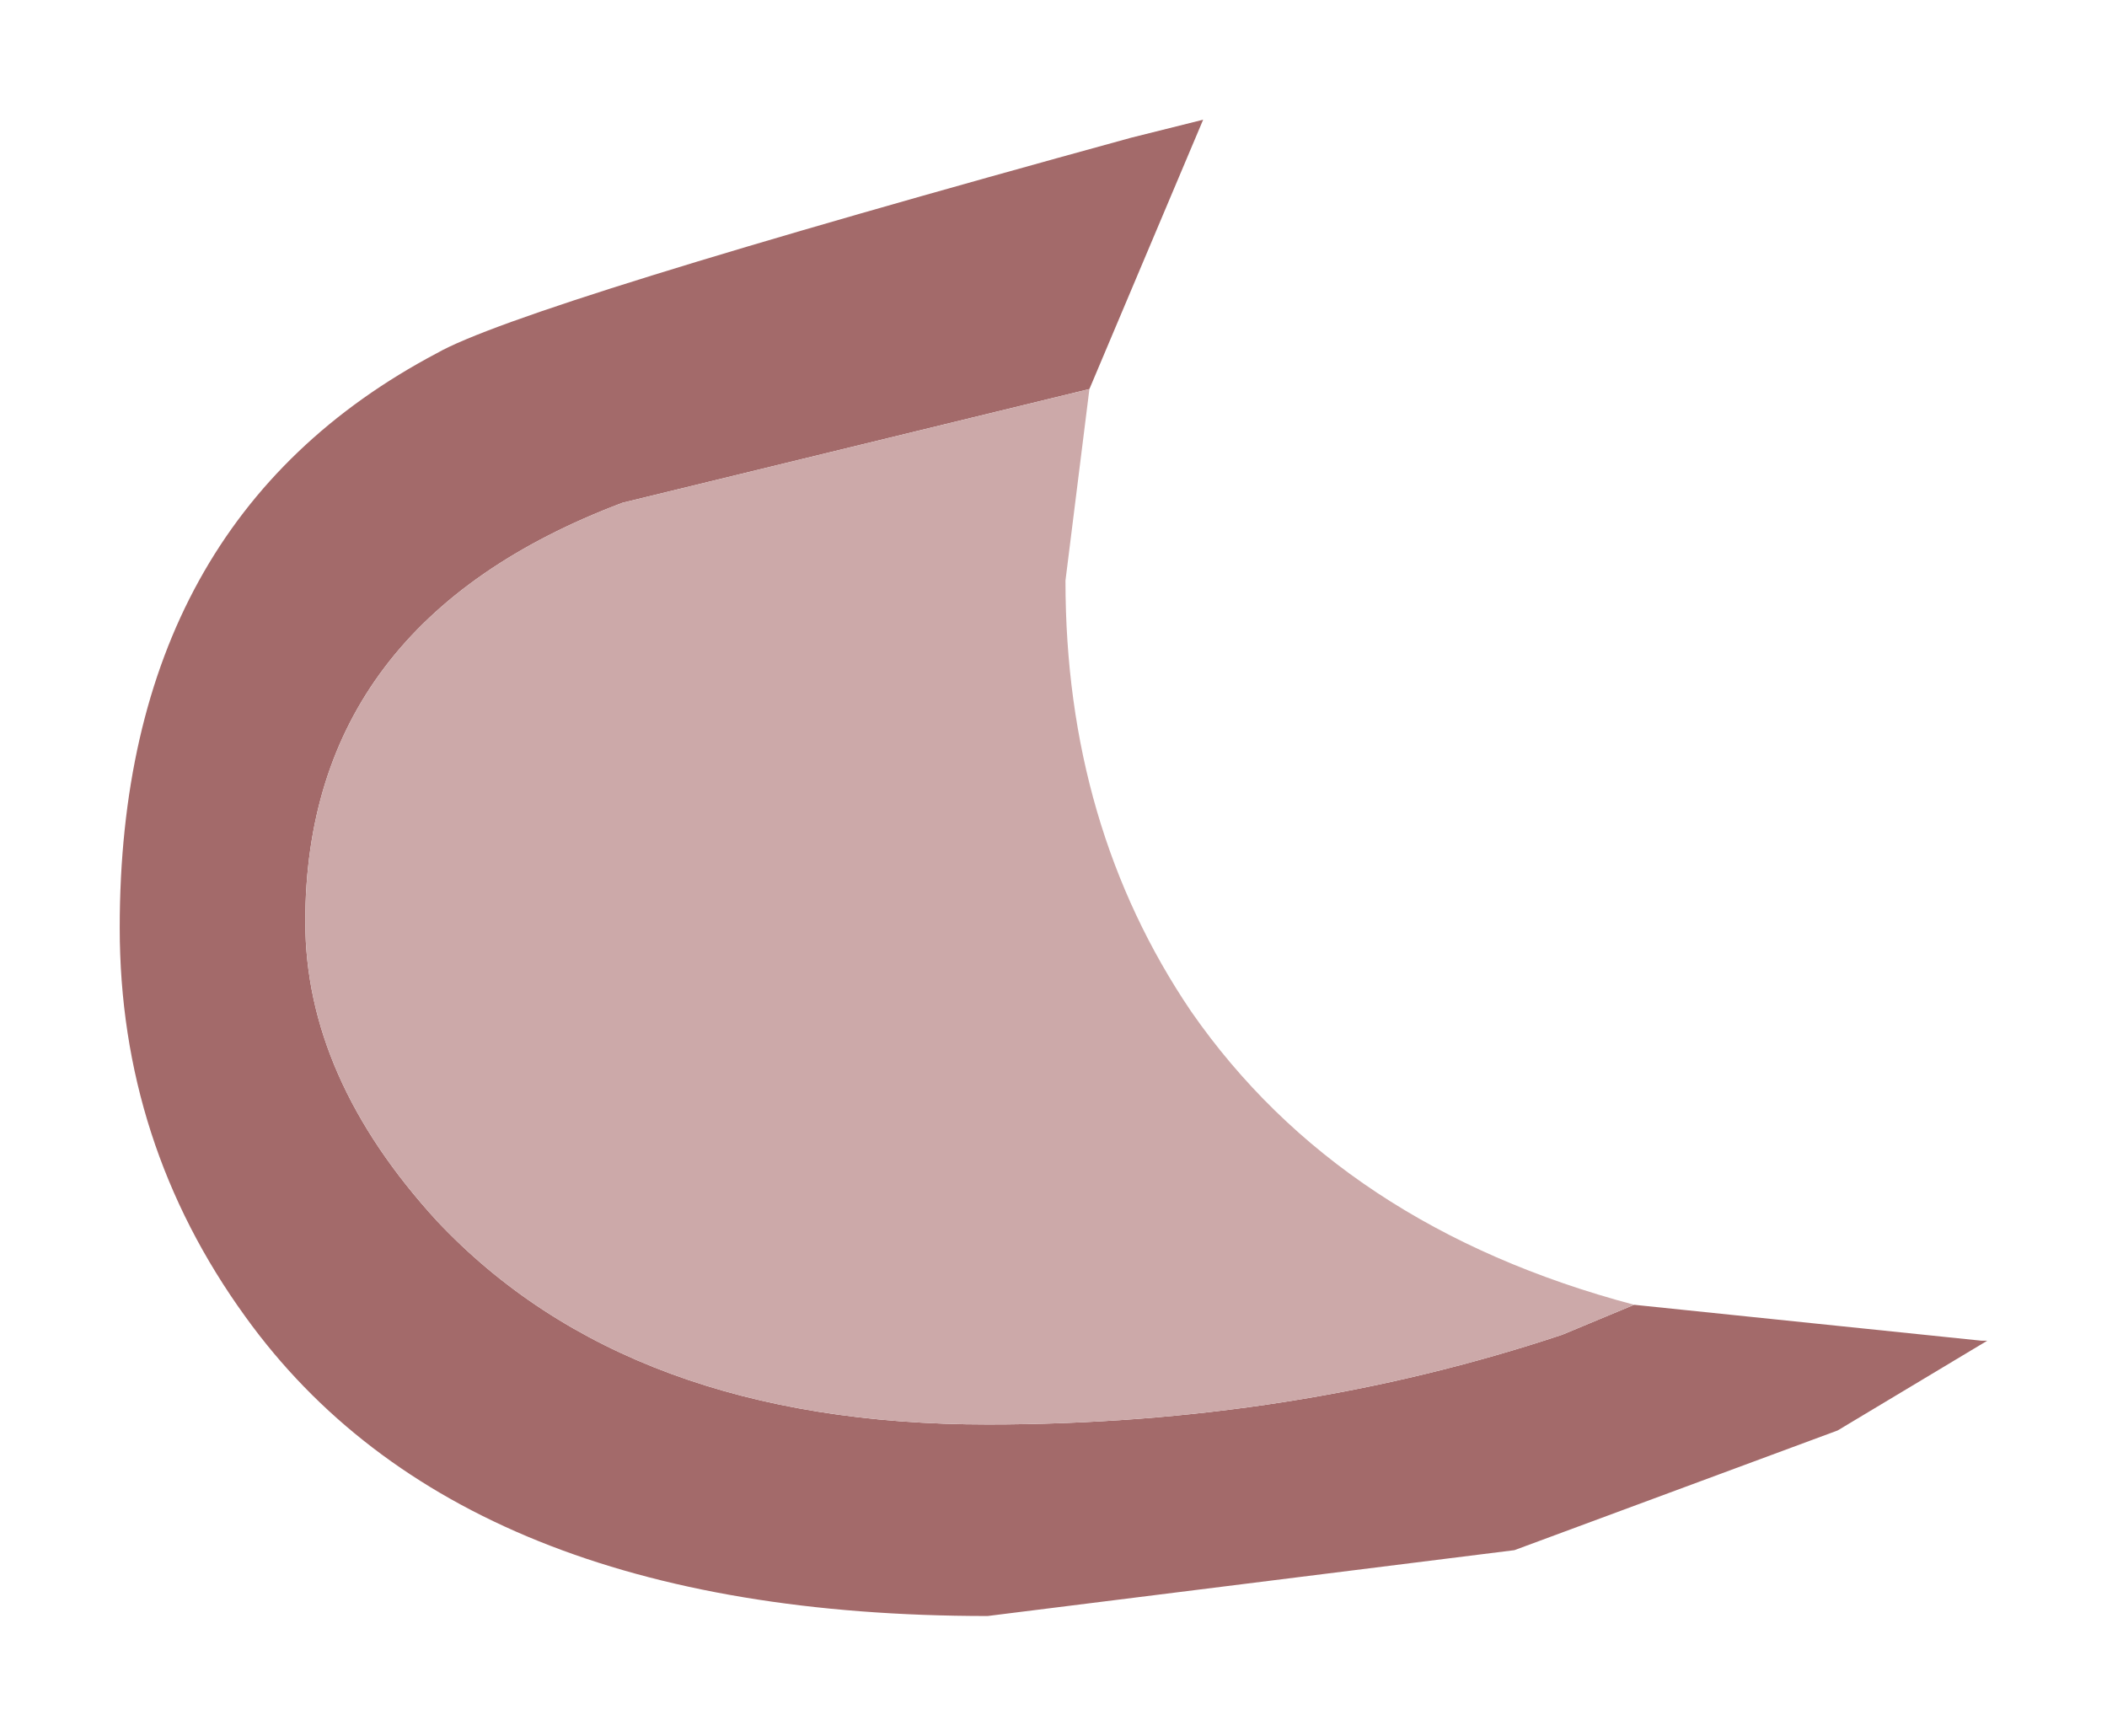 <?xml version="1.0" encoding="UTF-8" standalone="no"?>
<svg xmlns:xlink="http://www.w3.org/1999/xlink" height="14.5px" width="17.6px" xmlns="http://www.w3.org/2000/svg">
  <g transform="matrix(1.0, 0.0, 0.0, 1.0, 12.2, -24.55)">
    <path d="M1.45 35.45 L4.35 35.75 4.4 35.75 3.15 36.5 0.45 37.5 -3.95 38.05 Q-8.35 38.05 -10.15 35.55 -11.2 34.1 -11.2 32.3 -11.2 28.9 -8.55 27.5 -7.85 27.1 -2.75 25.7 L-2.15 25.55 -3.1 27.8 -7.0 28.75 Q-9.65 29.75 -9.65 32.25 -9.65 33.55 -8.55 34.75 -6.95 36.45 -3.95 36.45 -1.4 36.45 0.85 35.7 L1.45 35.45" fill="#a36a6a" fill-rule="evenodd" stroke="none"/>
    <path d="M1.45 35.45 L0.85 35.7 Q-1.4 36.45 -3.95 36.45 -6.95 36.45 -8.55 34.75 -9.65 33.55 -9.65 32.25 -9.65 29.75 -7.0 28.75 L-3.1 27.8 -3.3 29.4 Q-3.3 31.45 -2.25 33.0 -1.0 34.8 1.45 35.45" fill="#cca9a9" fill-rule="evenodd" stroke="none"/>
  </g>
</svg>